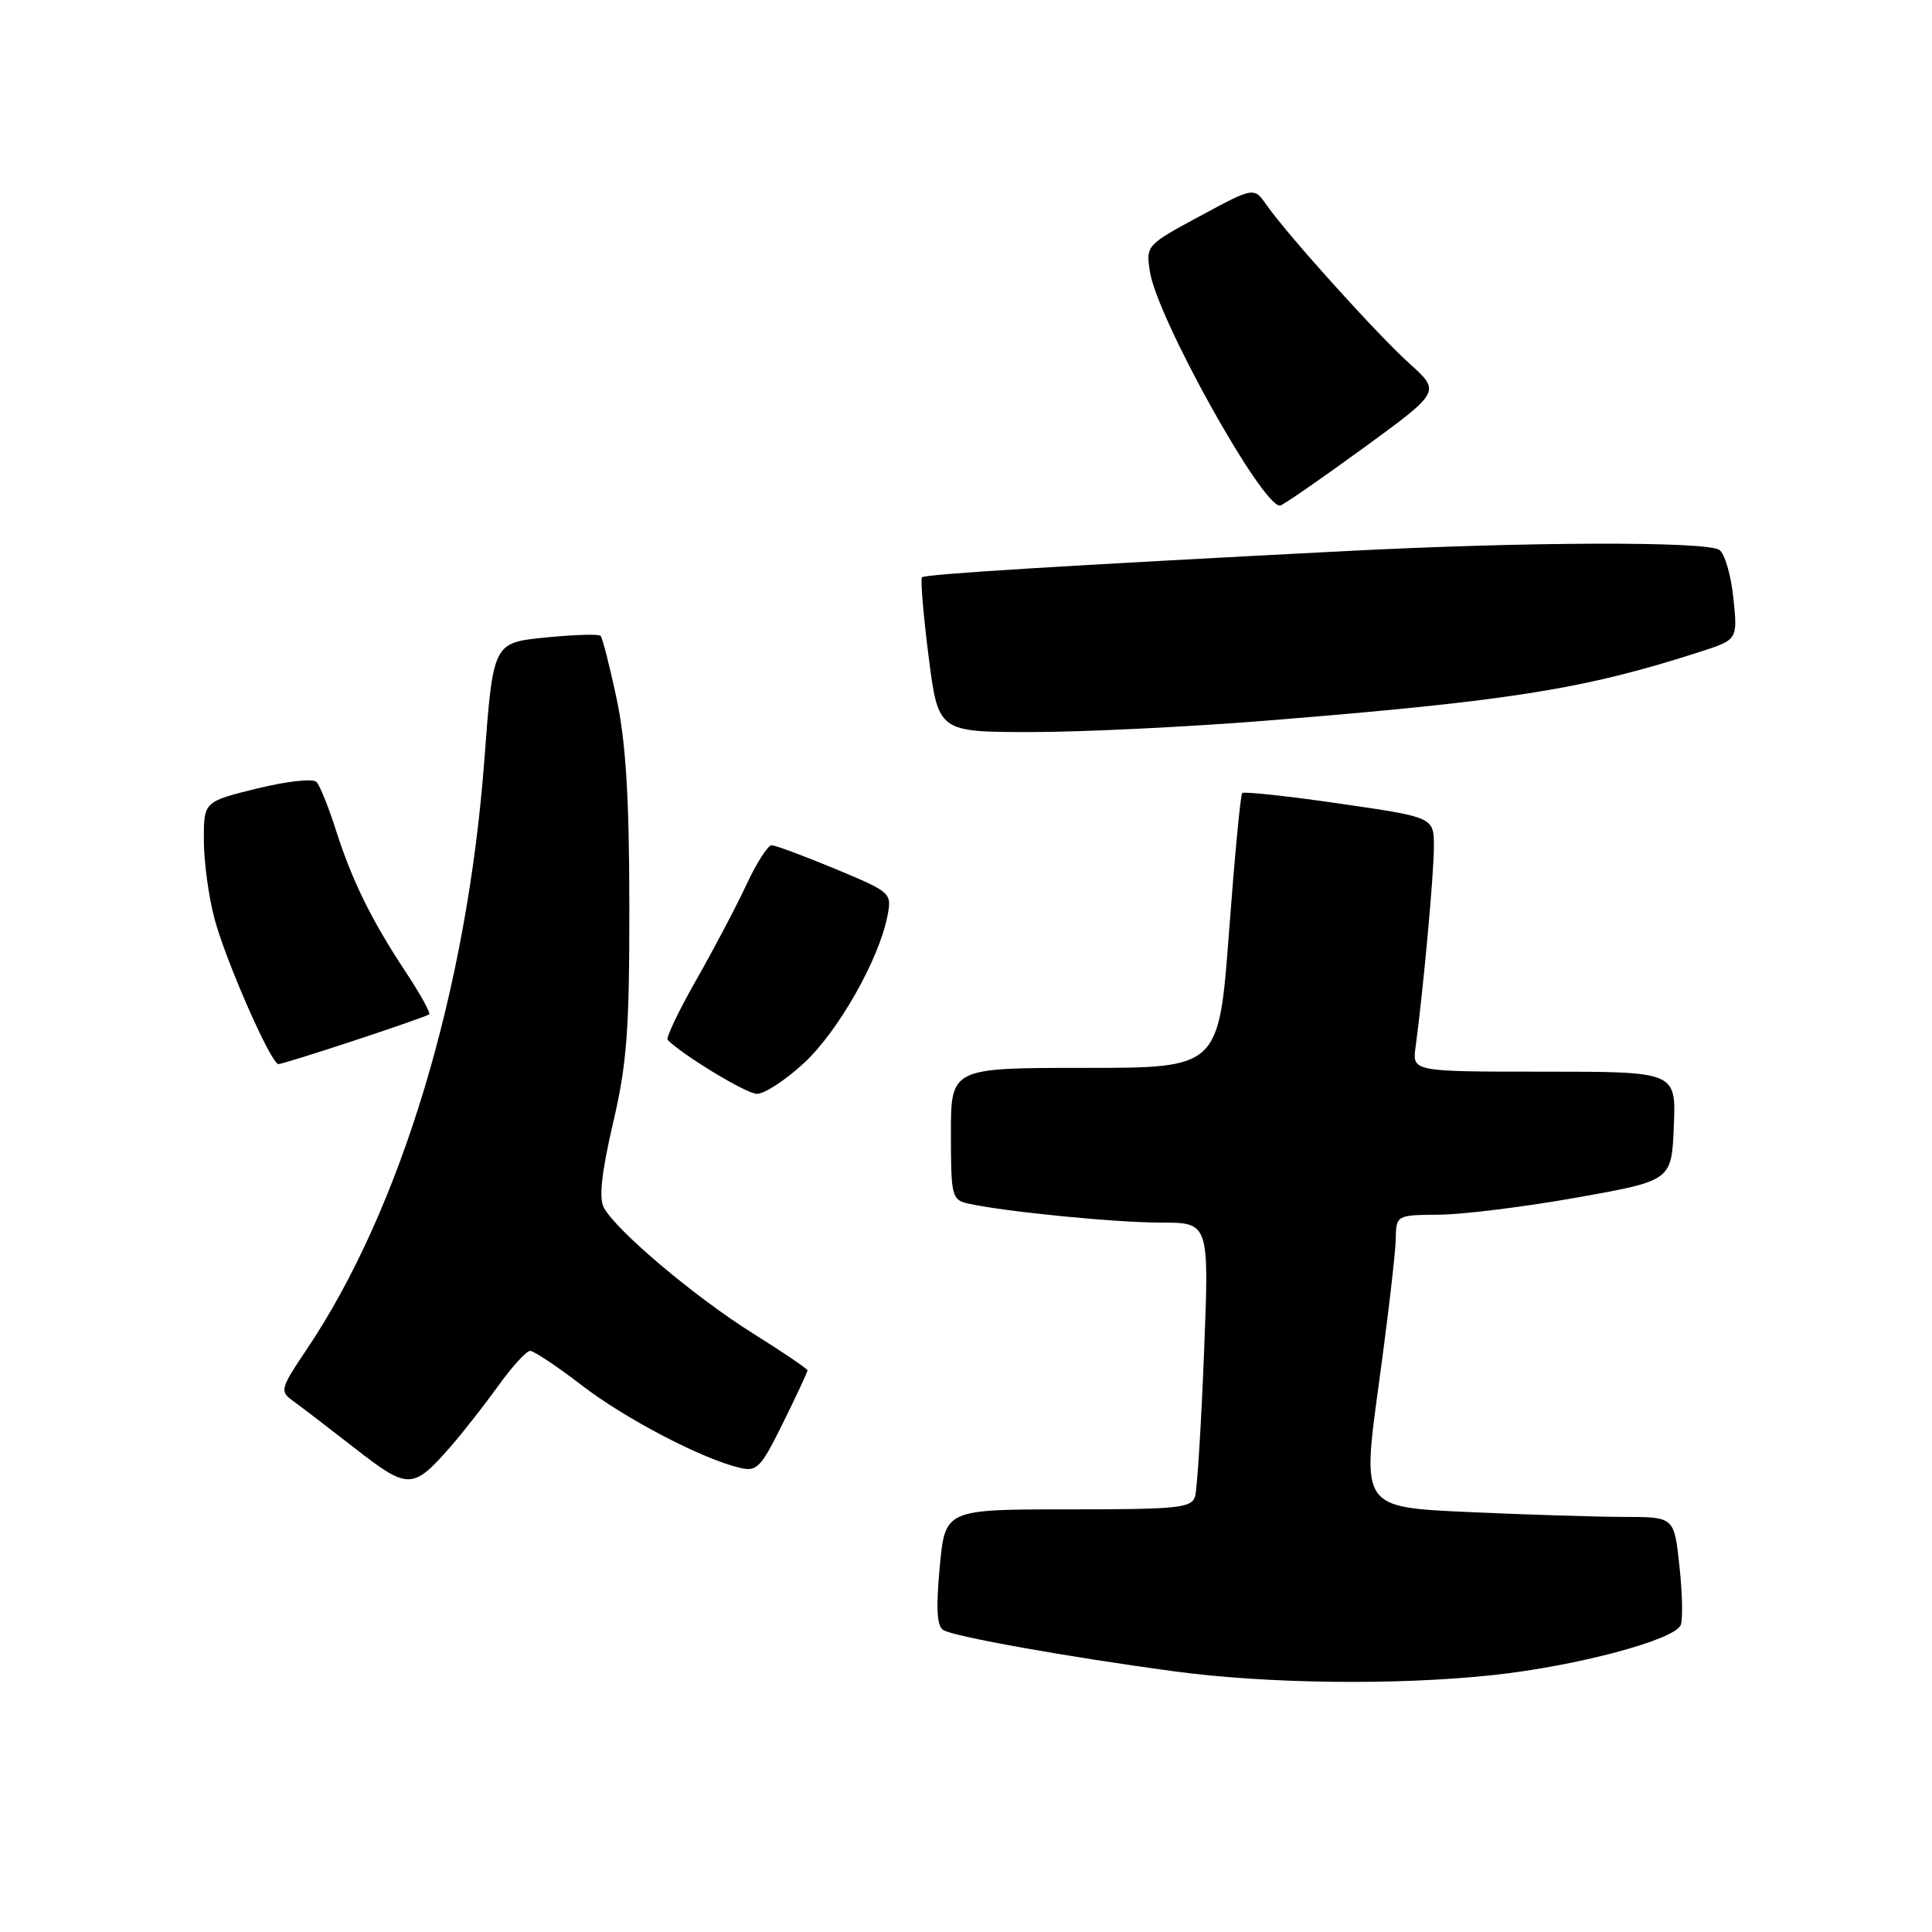 <?xml version="1.0" encoding="UTF-8" standalone="no"?>
<!DOCTYPE svg PUBLIC "-//W3C//DTD SVG 1.1//EN" "http://www.w3.org/Graphics/SVG/1.1/DTD/svg11.dtd" >
<svg xmlns="http://www.w3.org/2000/svg" xmlns:xlink="http://www.w3.org/1999/xlink" version="1.1" viewBox="0 0 256 256">
 <g >
 <path fill="currentColor"
d=" M 197.79 221.96 C 208.91 220.77 221.95 217.29 222.71 215.31 C 223.00 214.57 222.92 211.04 222.53 207.48 C 221.84 201.00 221.84 201.00 215.17 201.00 C 211.50 200.99 202.19 200.70 194.48 200.35 C 180.47 199.71 180.47 199.71 182.67 183.61 C 183.89 174.75 184.91 166.04 184.94 164.25 C 185.00 161.00 185.00 161.00 190.75 160.95 C 193.91 160.92 202.12 159.90 209.00 158.67 C 221.50 156.44 221.50 156.44 221.79 149.22 C 222.09 142.00 222.09 142.00 204.61 142.00 C 187.13 142.00 187.13 142.00 187.57 138.75 C 188.59 131.21 190.00 115.79 190.00 112.19 C 190.00 108.29 190.00 108.29 177.50 106.48 C 170.62 105.48 164.82 104.86 164.60 105.08 C 164.37 105.31 163.59 113.60 162.85 123.50 C 161.50 141.50 161.50 141.50 143.75 141.50 C 126.00 141.50 126.00 141.50 126.00 150.23 C 126.00 158.47 126.13 158.99 128.25 159.47 C 132.99 160.54 147.72 162.00 153.84 162.00 C 160.23 162.00 160.23 162.00 159.54 179.25 C 159.17 188.74 158.63 197.29 158.36 198.25 C 157.91 199.82 156.23 200.00 141.55 200.00 C 125.23 200.00 125.23 200.00 124.52 207.63 C 124.01 213.10 124.14 215.47 124.99 215.99 C 126.39 216.86 141.45 219.55 155.50 221.45 C 167.91 223.12 185.02 223.33 197.79 221.96 Z  M 59.66 191.74 C 61.27 189.90 64.11 186.28 65.97 183.70 C 67.82 181.11 69.75 179.00 70.25 179.00 C 70.74 179.00 73.81 181.04 77.06 183.54 C 82.82 187.98 92.98 193.29 98.01 194.49 C 100.30 195.04 100.81 194.51 103.76 188.53 C 105.54 184.92 107.00 181.79 107.00 181.58 C 107.00 181.38 103.74 179.17 99.75 176.67 C 92.11 171.89 81.63 163.05 80.01 160.01 C 79.34 158.76 79.71 155.37 81.22 148.86 C 83.08 140.91 83.40 136.56 83.39 120.00 C 83.38 105.68 82.93 98.40 81.71 92.60 C 80.79 88.26 79.83 84.50 79.58 84.25 C 79.33 83.99 76.02 84.10 72.23 84.48 C 65.34 85.17 65.34 85.17 64.18 100.69 C 61.89 131.21 53.11 160.31 40.58 178.89 C 37.19 183.92 37.07 184.36 38.72 185.55 C 39.70 186.25 43.40 189.08 46.94 191.84 C 54.09 197.42 54.68 197.41 59.66 191.74 Z  M 106.52 140.87 C 111.04 136.71 116.47 127.14 117.59 121.38 C 118.19 118.31 118.10 118.23 110.67 115.13 C 106.53 113.41 102.73 112.00 102.24 112.00 C 101.75 112.00 100.25 114.34 98.92 117.19 C 97.59 120.05 94.59 125.75 92.25 129.86 C 89.91 133.97 88.21 137.55 88.47 137.80 C 90.53 139.86 98.86 144.90 100.27 144.94 C 101.25 144.98 104.06 143.14 106.52 140.87 Z  M 47.00 137.86 C 52.22 136.14 56.67 134.58 56.87 134.41 C 57.08 134.23 55.68 131.70 53.76 128.79 C 49.20 121.89 46.68 116.76 44.51 110.00 C 43.55 106.97 42.39 104.11 41.95 103.62 C 41.50 103.13 38.08 103.50 34.07 104.48 C 27.00 106.22 27.00 106.22 27.01 111.36 C 27.02 114.19 27.65 118.84 28.41 121.69 C 29.90 127.31 35.92 141.00 36.90 141.00 C 37.23 141.00 41.77 139.59 47.00 137.86 Z  M 167.77 95.49 C 200.20 92.88 209.92 91.33 225.38 86.33 C 230.25 84.75 230.25 84.75 229.68 79.22 C 229.37 76.18 228.52 73.31 227.81 72.86 C 225.99 71.71 202.38 71.78 178.50 73.01 C 140.88 74.95 122.58 76.08 122.17 76.49 C 121.95 76.72 122.34 81.43 123.04 86.95 C 124.32 97.00 124.32 97.00 136.68 97.00 C 143.47 97.00 157.46 96.32 167.77 95.49 Z  M 180.54 59.45 C 190.90 51.90 190.90 51.90 186.79 48.20 C 182.47 44.30 170.61 31.15 167.81 27.14 C 166.15 24.78 166.15 24.78 158.99 28.64 C 151.90 32.46 151.83 32.53 152.37 36.00 C 153.31 42.10 167.15 67.00 169.60 67.00 C 169.92 67.00 174.84 63.60 180.54 59.45 Z "/>
</g>
</svg>